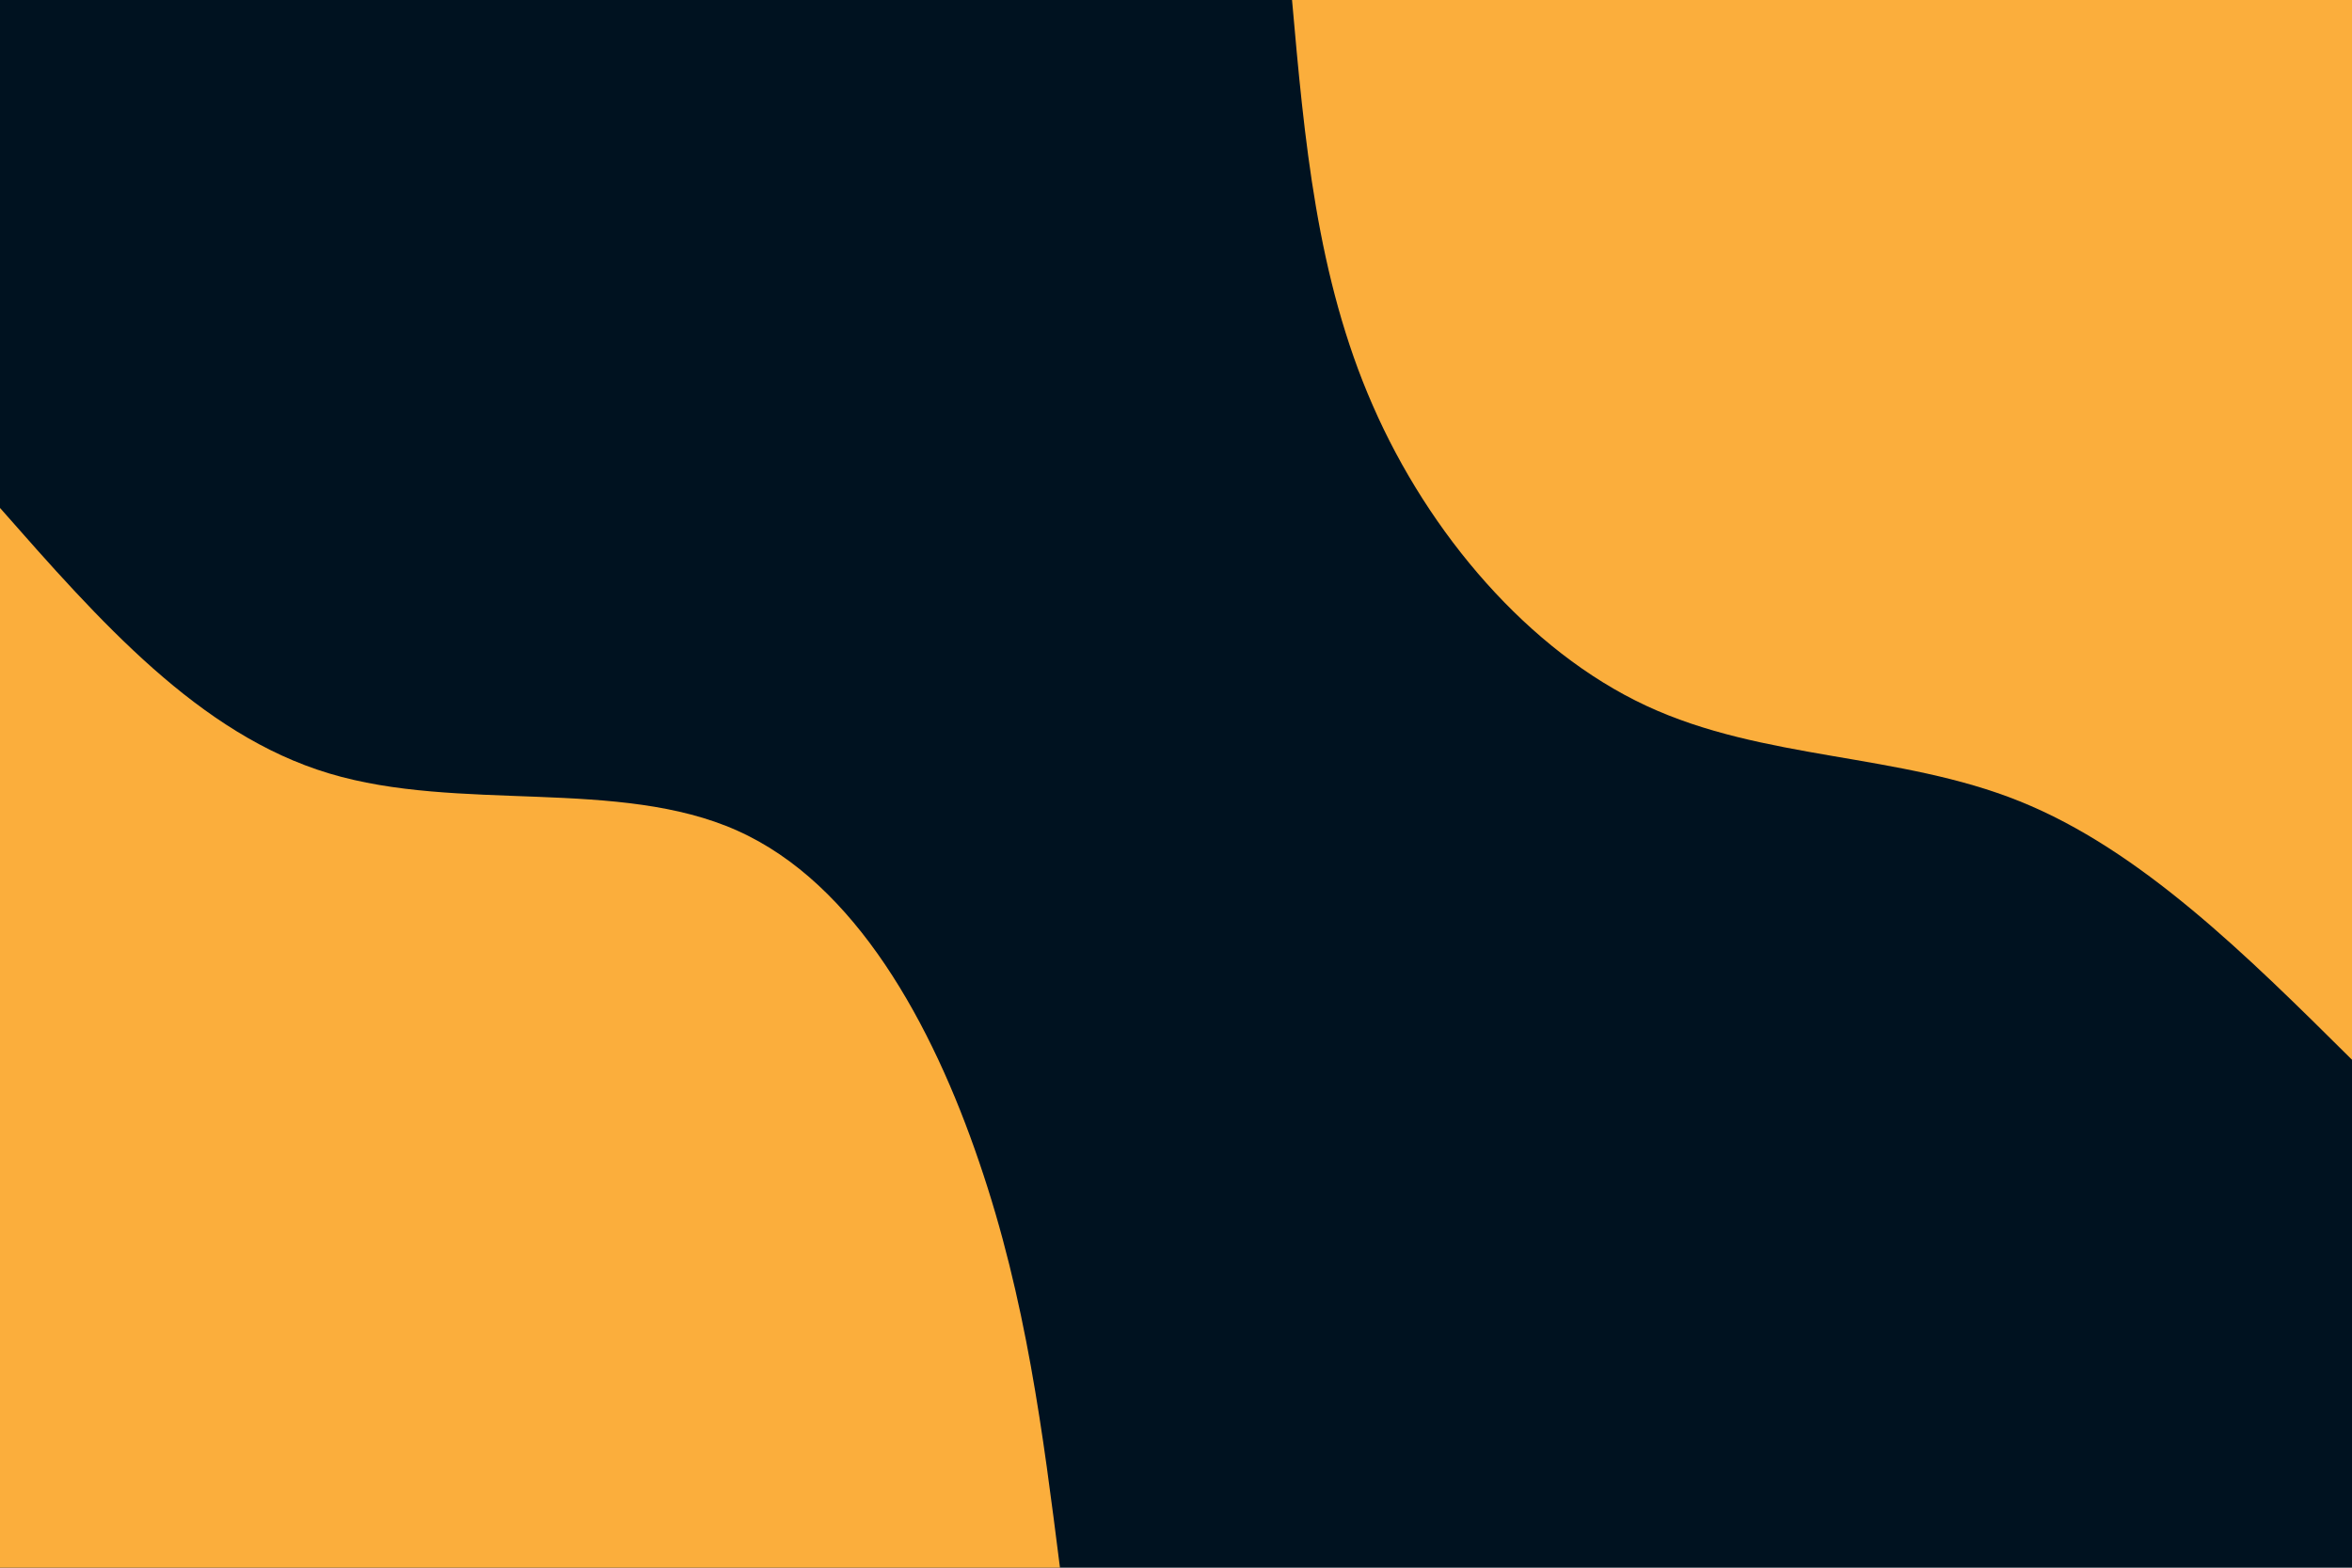 <svg id="visual" viewBox="0 0 900 600" width="900" height="600" xmlns="http://www.w3.org/2000/svg" xmlns:xlink="http://www.w3.org/1999/xlink" version="1.1"><rect x="0" y="0" width="900" height="600" fill="#001220"></rect><defs><linearGradient id="grad1_0" x1="33.3%" y1="0%" x2="100%" y2="100%"><stop offset="20%" stop-color="#001220" stop-opacity="1"></stop><stop offset="80%" stop-color="#001220" stop-opacity="1"></stop></linearGradient></defs><defs><linearGradient id="grad2_0" x1="0%" y1="0%" x2="66.7%" y2="100%"><stop offset="20%" stop-color="#001220" stop-opacity="1"></stop><stop offset="80%" stop-color="#001220" stop-opacity="1"></stop></linearGradient></defs><g transform="translate(900, 0)"><path d="M0 405.6C-40.4 365.5 -80.9 325.3 -127.1 306.7C-173.2 288.1 -225.1 291.1 -270.1 270.1C-315.1 249.1 -353.3 204.2 -374.7 155.2C-396.2 106.2 -400.9 53.1 -405.6 0L0 0Z" fill="#FBAE3C"></path></g><g transform="translate(0, 600)"><path d="M0 -405.6C38.1 -362.3 76.2 -318.9 125.9 -304C175.6 -289 236.8 -302.4 282.1 -282.1C327.4 -261.9 356.8 -207.9 374.7 -155.2C392.7 -102.6 399.1 -51.3 405.6 0L0 0Z" fill="#FBAE3C"></path></g></svg>